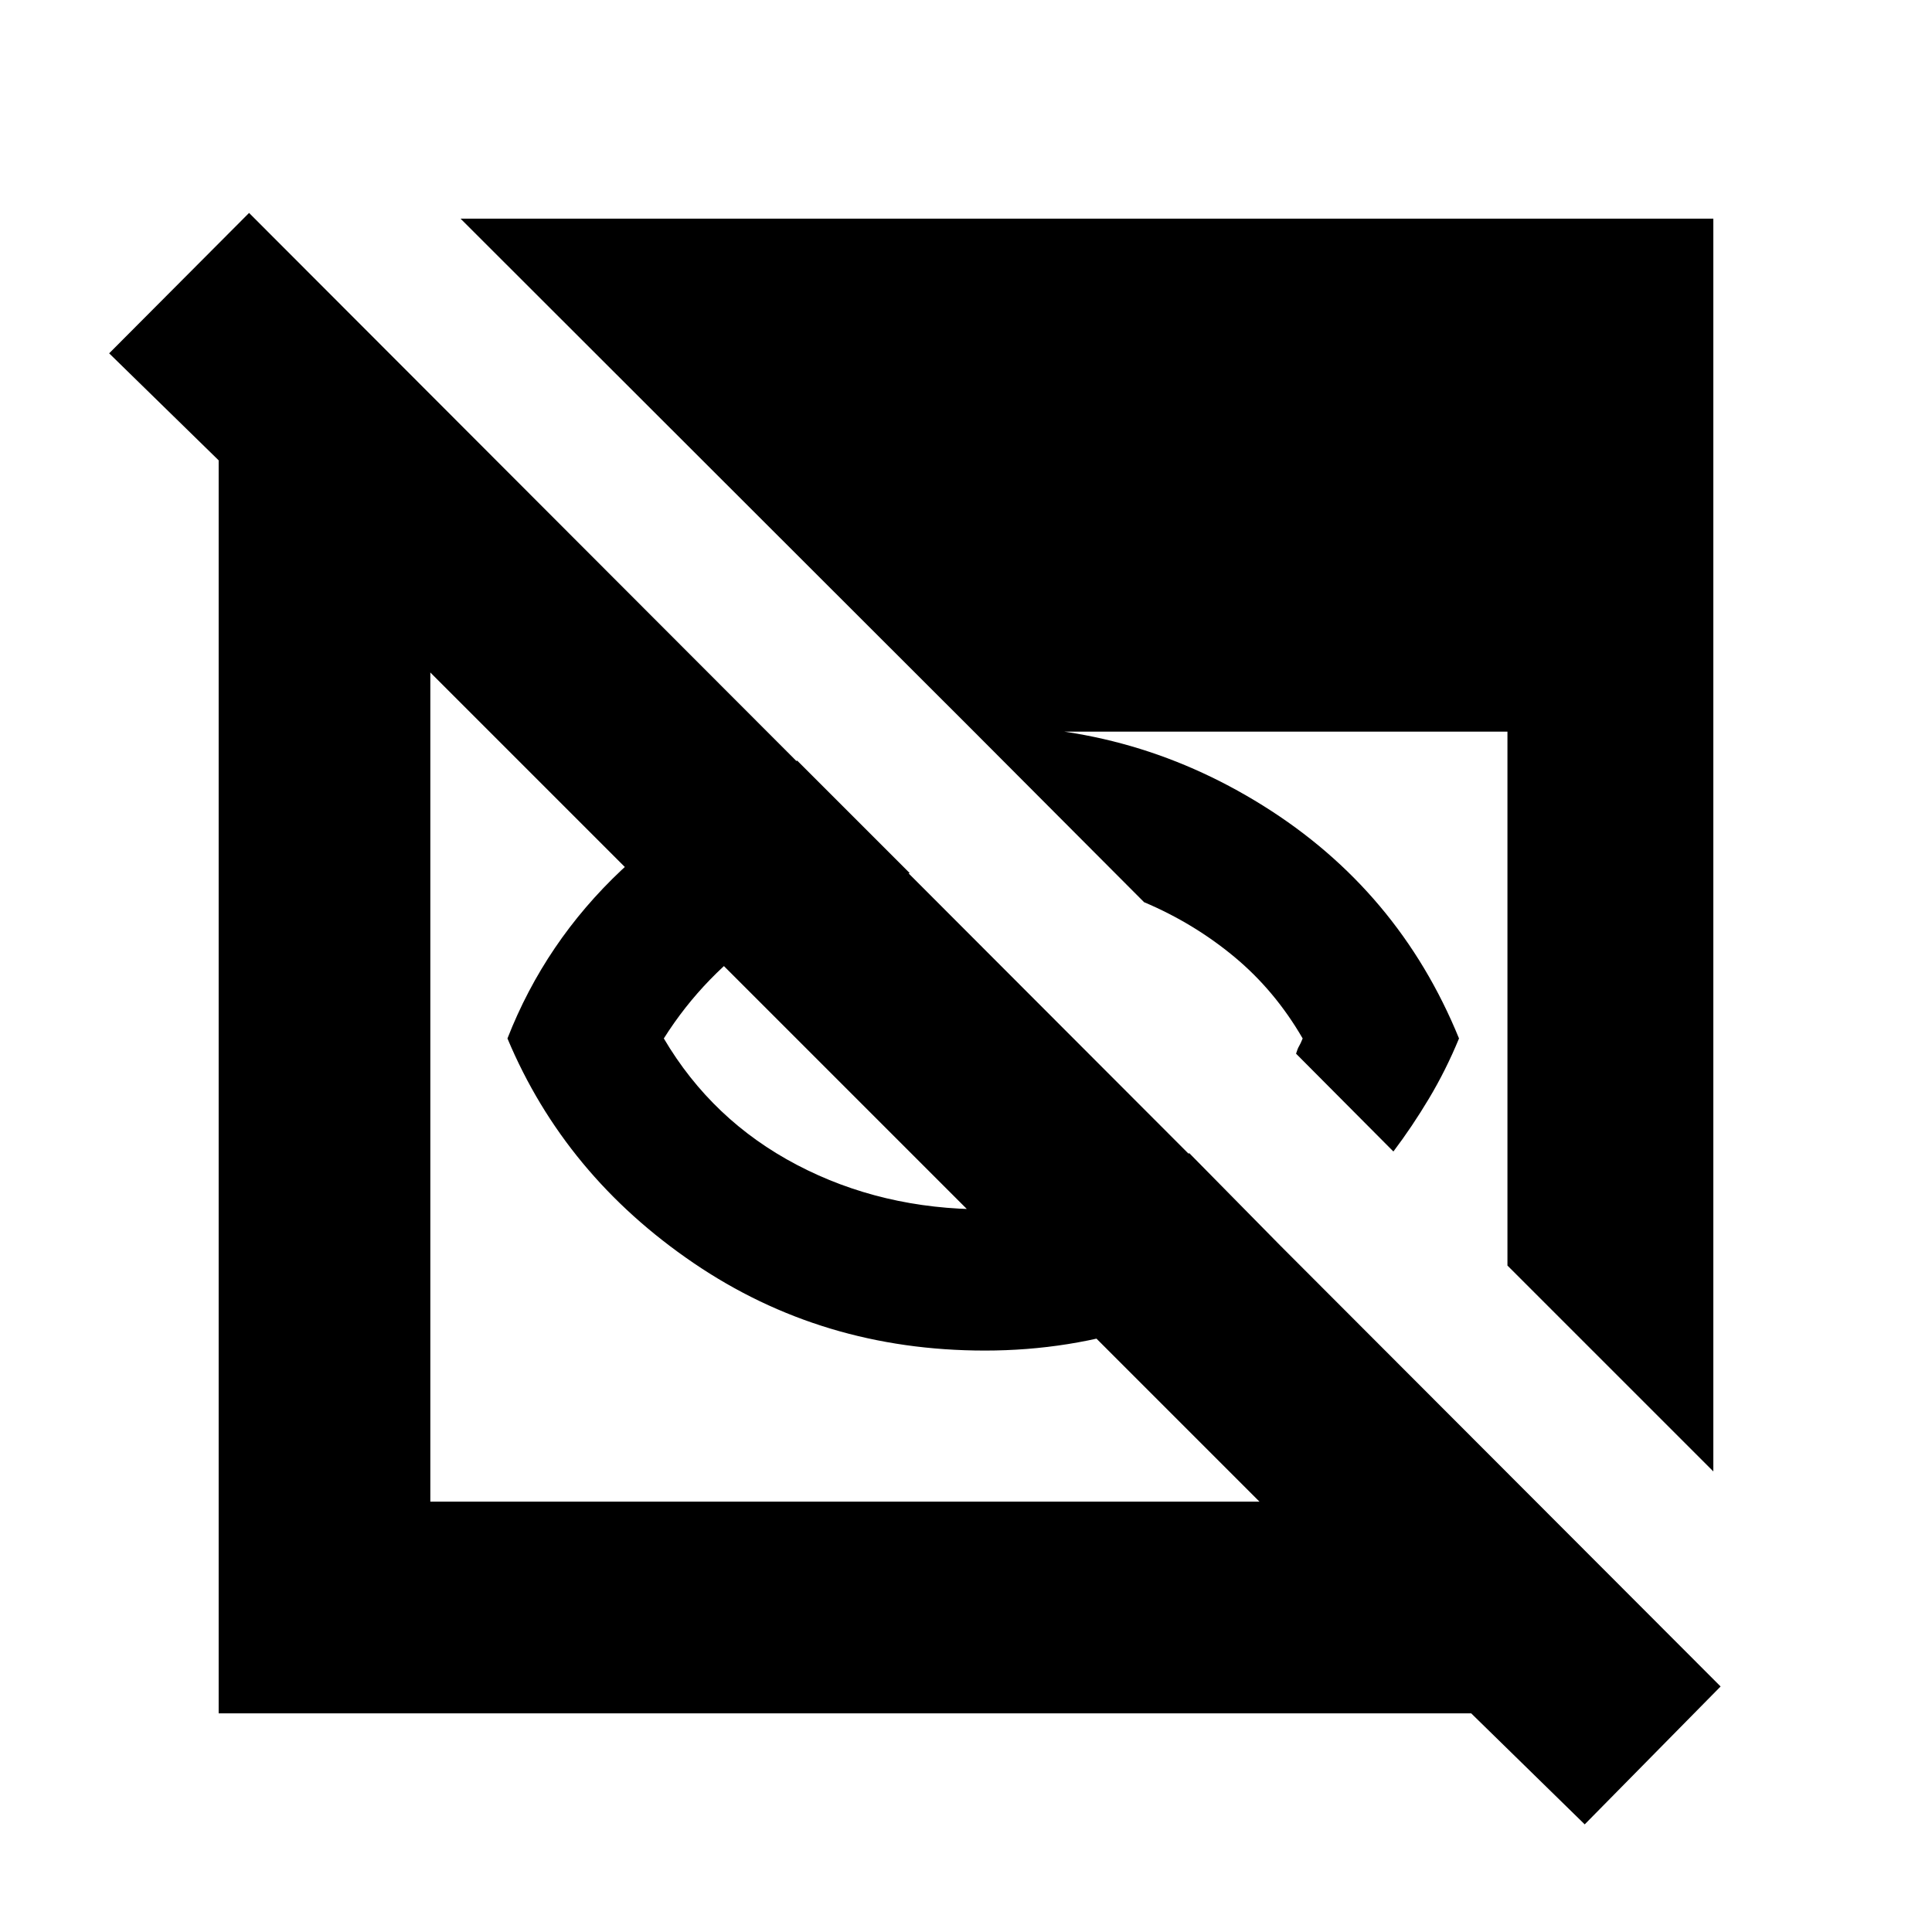 <svg xmlns="http://www.w3.org/2000/svg" height="20" viewBox="0 96 960 960" width="20"><path d="M489.326 767.087q-80.804 0-144.728-43.522Q280.674 680.043 252.152 612q18.761-48 56.761-83.761 38-35.761 87.239-54.282l55.891 55.891q-38.478 7-70.337 28.717-31.858 21.718-51.858 53.435 24 40.717 66.119 62.815 42.12 22.098 93.359 22.098 28.957 0 54.054-7.478 25.098-7.478 47.577-20.435l49.13 49.891q-31.761 22.479-70.141 35.337-38.381 12.859-80.62 12.859Zm203.044-98.913L644 619.565q.761-2.522 1.522-3.782.761-1.261 1.761-3.783-13.761-23.761-33.903-40.5-20.141-16.739-44.902-27.217l-87.13-87.37q79.087-2.565 146.337 39.457 67.25 42.021 97.293 115.63-6.522 15.804-14.924 29.848-8.402 14.043-17.684 26.326Zm95.065 334.346-56.413-55.172h-622.37V324.739l-54.413-53.174 69.522-69.761L854.957 934l-67.522 68.52ZM213.826 842.174h412.022L213.826 430.152v412.022Zm637.522-15.022L749.043 724.848V459.543H483.978l-255.13-254.891h622.5v622.5Z"/></svg>